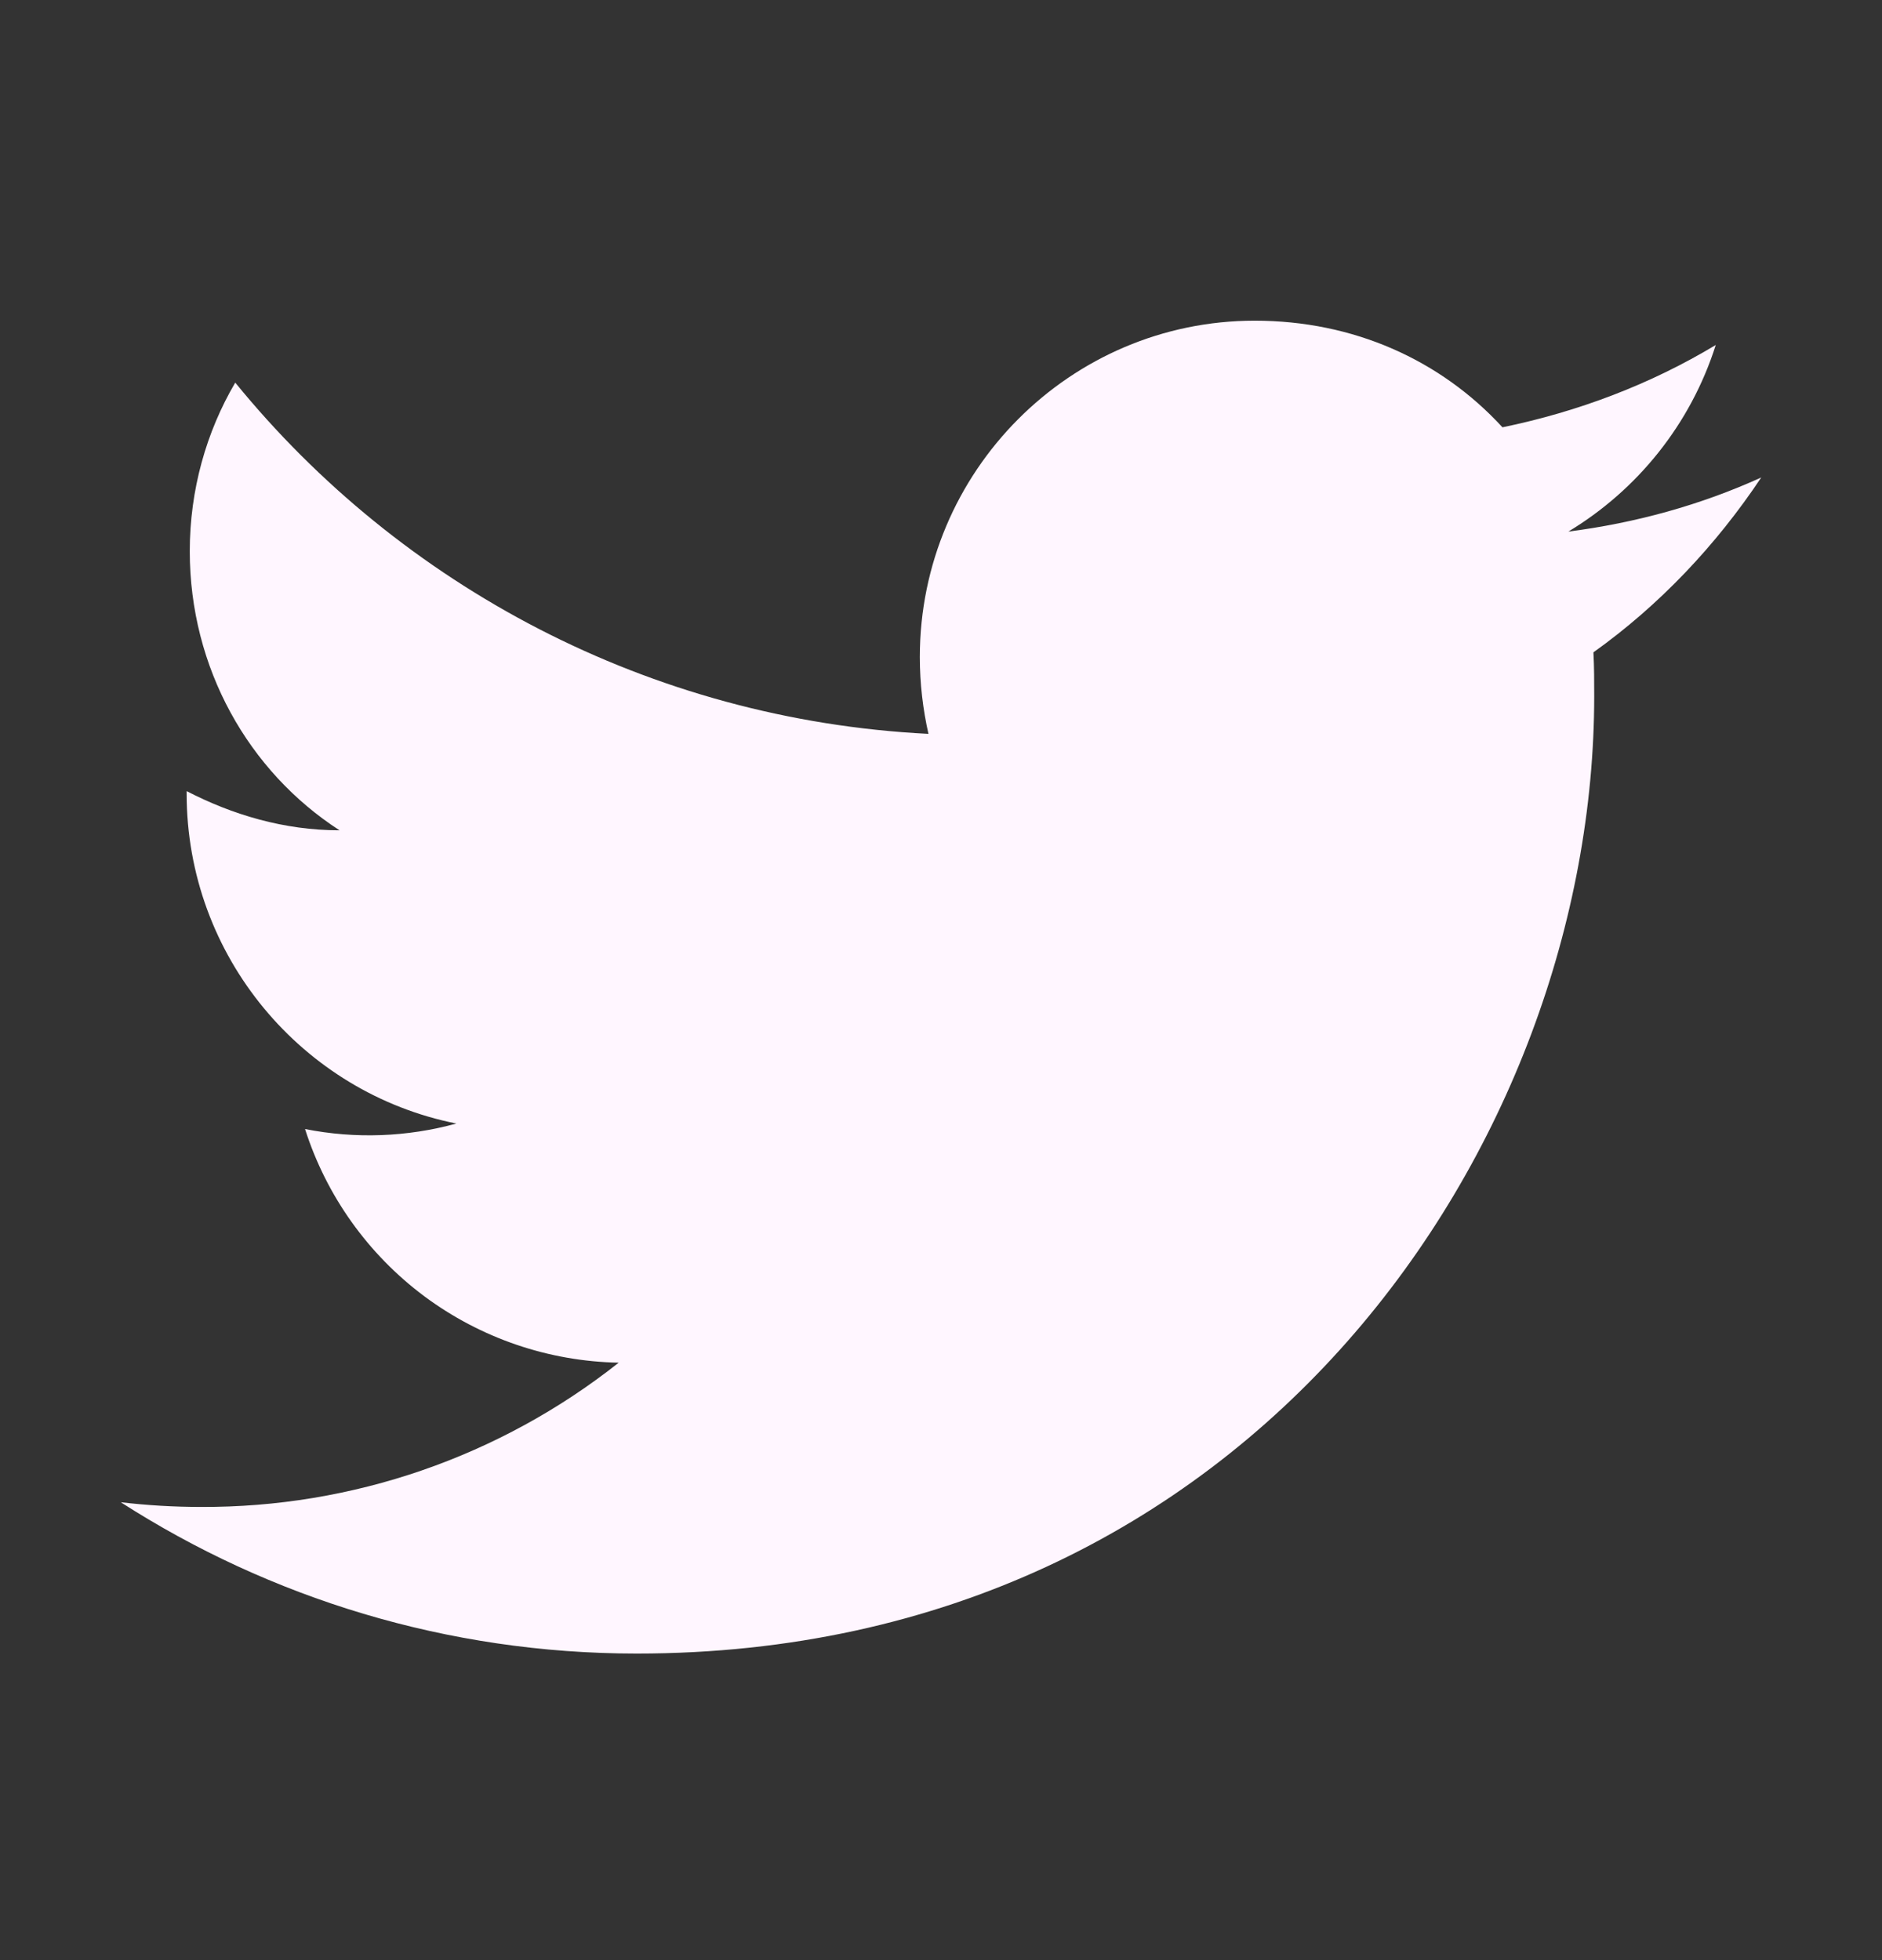<svg width="24" height="25" viewBox="0 0 24 25" fill="none" xmlns="http://www.w3.org/2000/svg">
<rect x="0" y="0" width="24" height="25" fill="#333333" stroke="none"/>
<path d="M22.46 6.09C21.69 6.44 20.86 6.67 20 6.78C20.88 6.25 21.56 5.41 21.88 4.4C21.05 4.9 20.13 5.25 19.16 5.45C18.37 4.59 17.26 4.09 16 4.09C13.65 4.09 11.73 6.01 11.73 8.38C11.73 8.72 11.77 9.05 11.84 9.36C8.28 9.18 5.11 7.47 3 4.88C2.63 5.51 2.42 6.25 2.42 7.03C2.42 8.52 3.17 9.84 4.33 10.59C3.62 10.59 2.96 10.39 2.38 10.09V10.12C2.38 12.2 3.86 13.94 5.82 14.33C5.191 14.503 4.53 14.527 3.89 14.4C4.162 15.252 4.694 15.998 5.411 16.533C6.129 17.067 6.995 17.363 7.89 17.38C6.374 18.58 4.494 19.229 2.56 19.22C2.22 19.22 1.88 19.2 1.54 19.16C3.44 20.38 5.7 21.09 8.12 21.09C16 21.09 20.33 14.55 20.33 8.88C20.33 8.69 20.33 8.51 20.32 8.32C21.16 7.72 21.88 6.96 22.46 6.09Z" fill="#fff6ff"/>
</svg>
